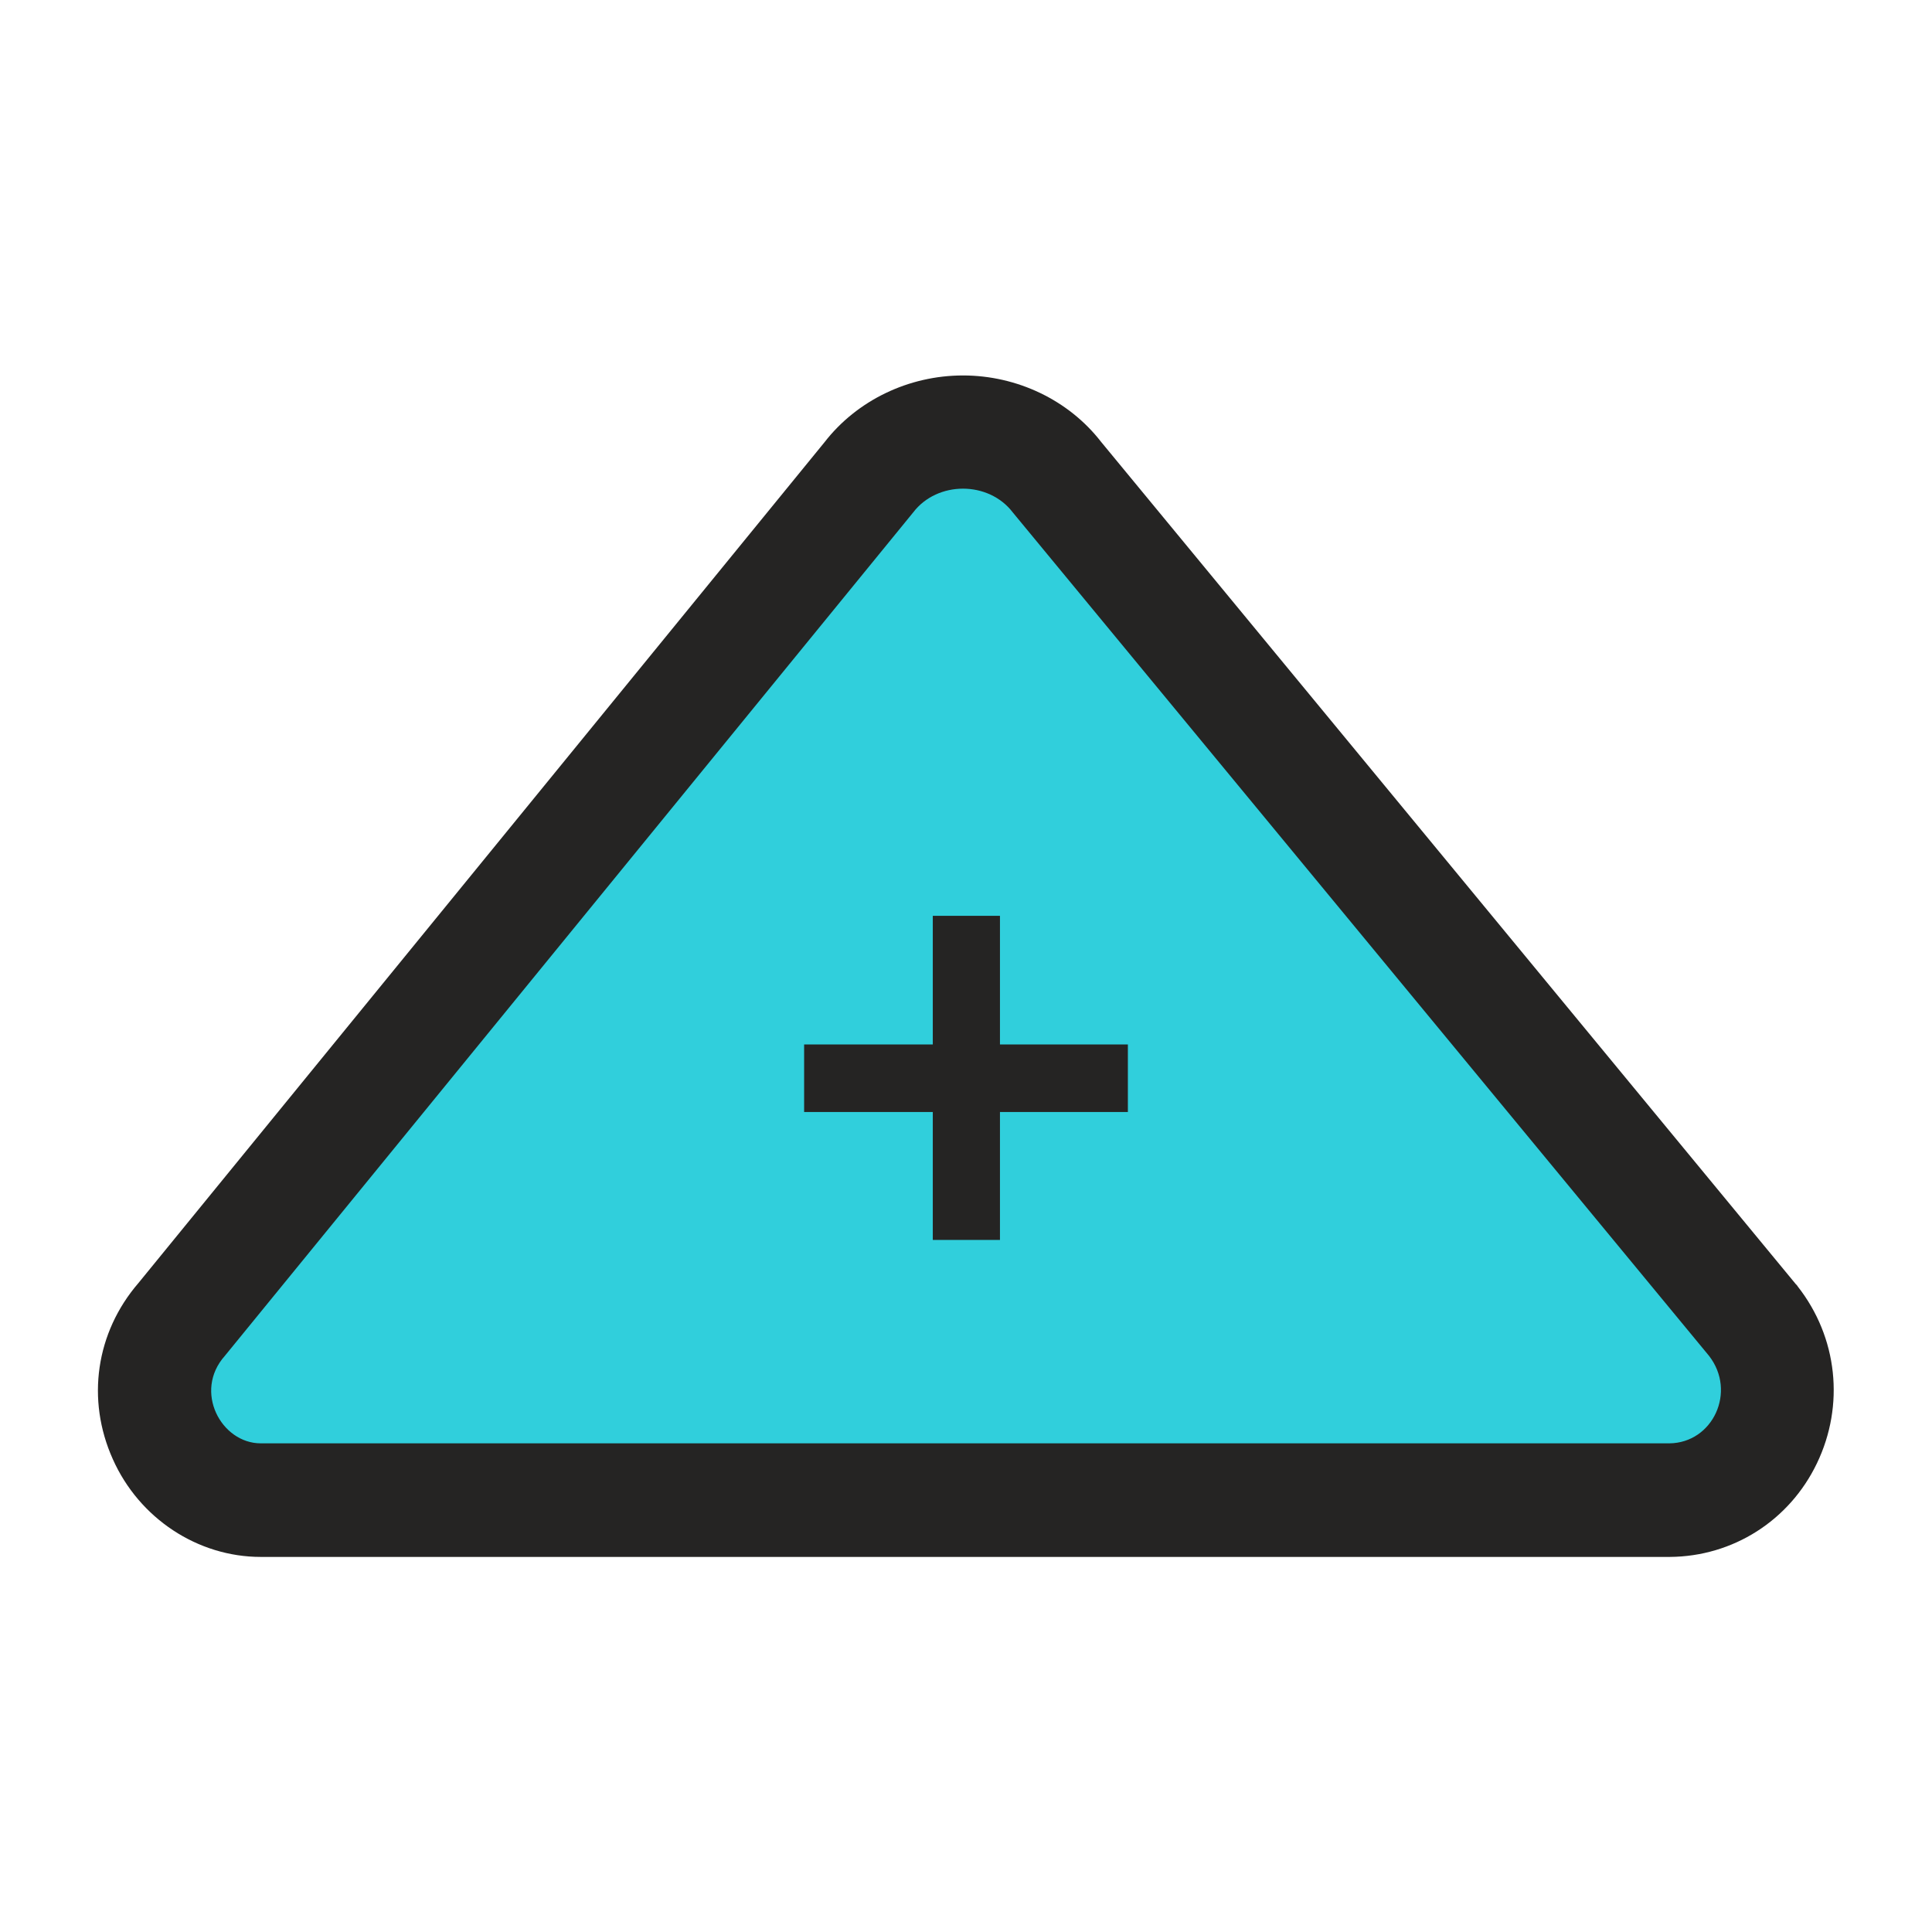 <?xml version="1.0" encoding="utf-8"?>
<!-- Generator: Adobe Illustrator 26.4.1, SVG Export Plug-In . SVG Version: 6.00 Build 0)  -->
<svg version="1.1" id="Layer_1" xmlns="http://www.w3.org/2000/svg" xmlns:xlink="http://www.w3.org/1999/xlink" x="0px" y="0px"
	 viewBox="0 0 512 512" style="enable-background:new 0 0 512 512;" xml:space="preserve">
<style type="text/css">
	.st0{fill:#30CFDC;}
	.st1{fill:#252423;}
</style>
<g>
	<path class="st0" d="M69.1,397.5c-10.9,0-20.9-6.7-25.6-17c-4.7-10.4-2.9-22.2,4.6-30.9l182-223.1c5.8-7.6,15.1-12,24.9-12
		s19.1,4.5,24.9,12L464.3,350l0.1,0.2c7,9,8.3,21,3.4,31.2c-4.8,10-14.6,16.2-25.6,16.3h-0.1h-373V397.5z"/>
	<path class="st1" d="M255.2,129.5c5,0,10,2.1,13.2,6.3l184.5,223.5c7.4,9.5,1,23.1-10.5,23.2H69.1c-10.5,0-17.9-13.8-9.5-23.2
		L242,135.8C245.2,131.6,250.2,129.5,255.2,129.5 M213.1,294.7h34.1v33.9H265v-33.9h33.9v-17.9H265v-34.1h-17.8v34.1h-34.1V294.7
		 M255.2,99.5c-14.4,0-28.1,6.6-36.7,17.7L36.7,340c-11.3,13.1-13.9,30.9-6.8,46.7c7,15.7,22.5,25.9,39.2,25.9h373.2h0.1h0.1
		c16.7-0.1,31.7-9.6,39-24.8c7.4-15.4,5.5-33.4-5.1-46.9l-0.2-0.3l-0.3-0.3L291.8,117.1C283.2,106,269.5,99.5,255.2,99.5L255.2,99.5
		z"/>
</g>
</svg>
